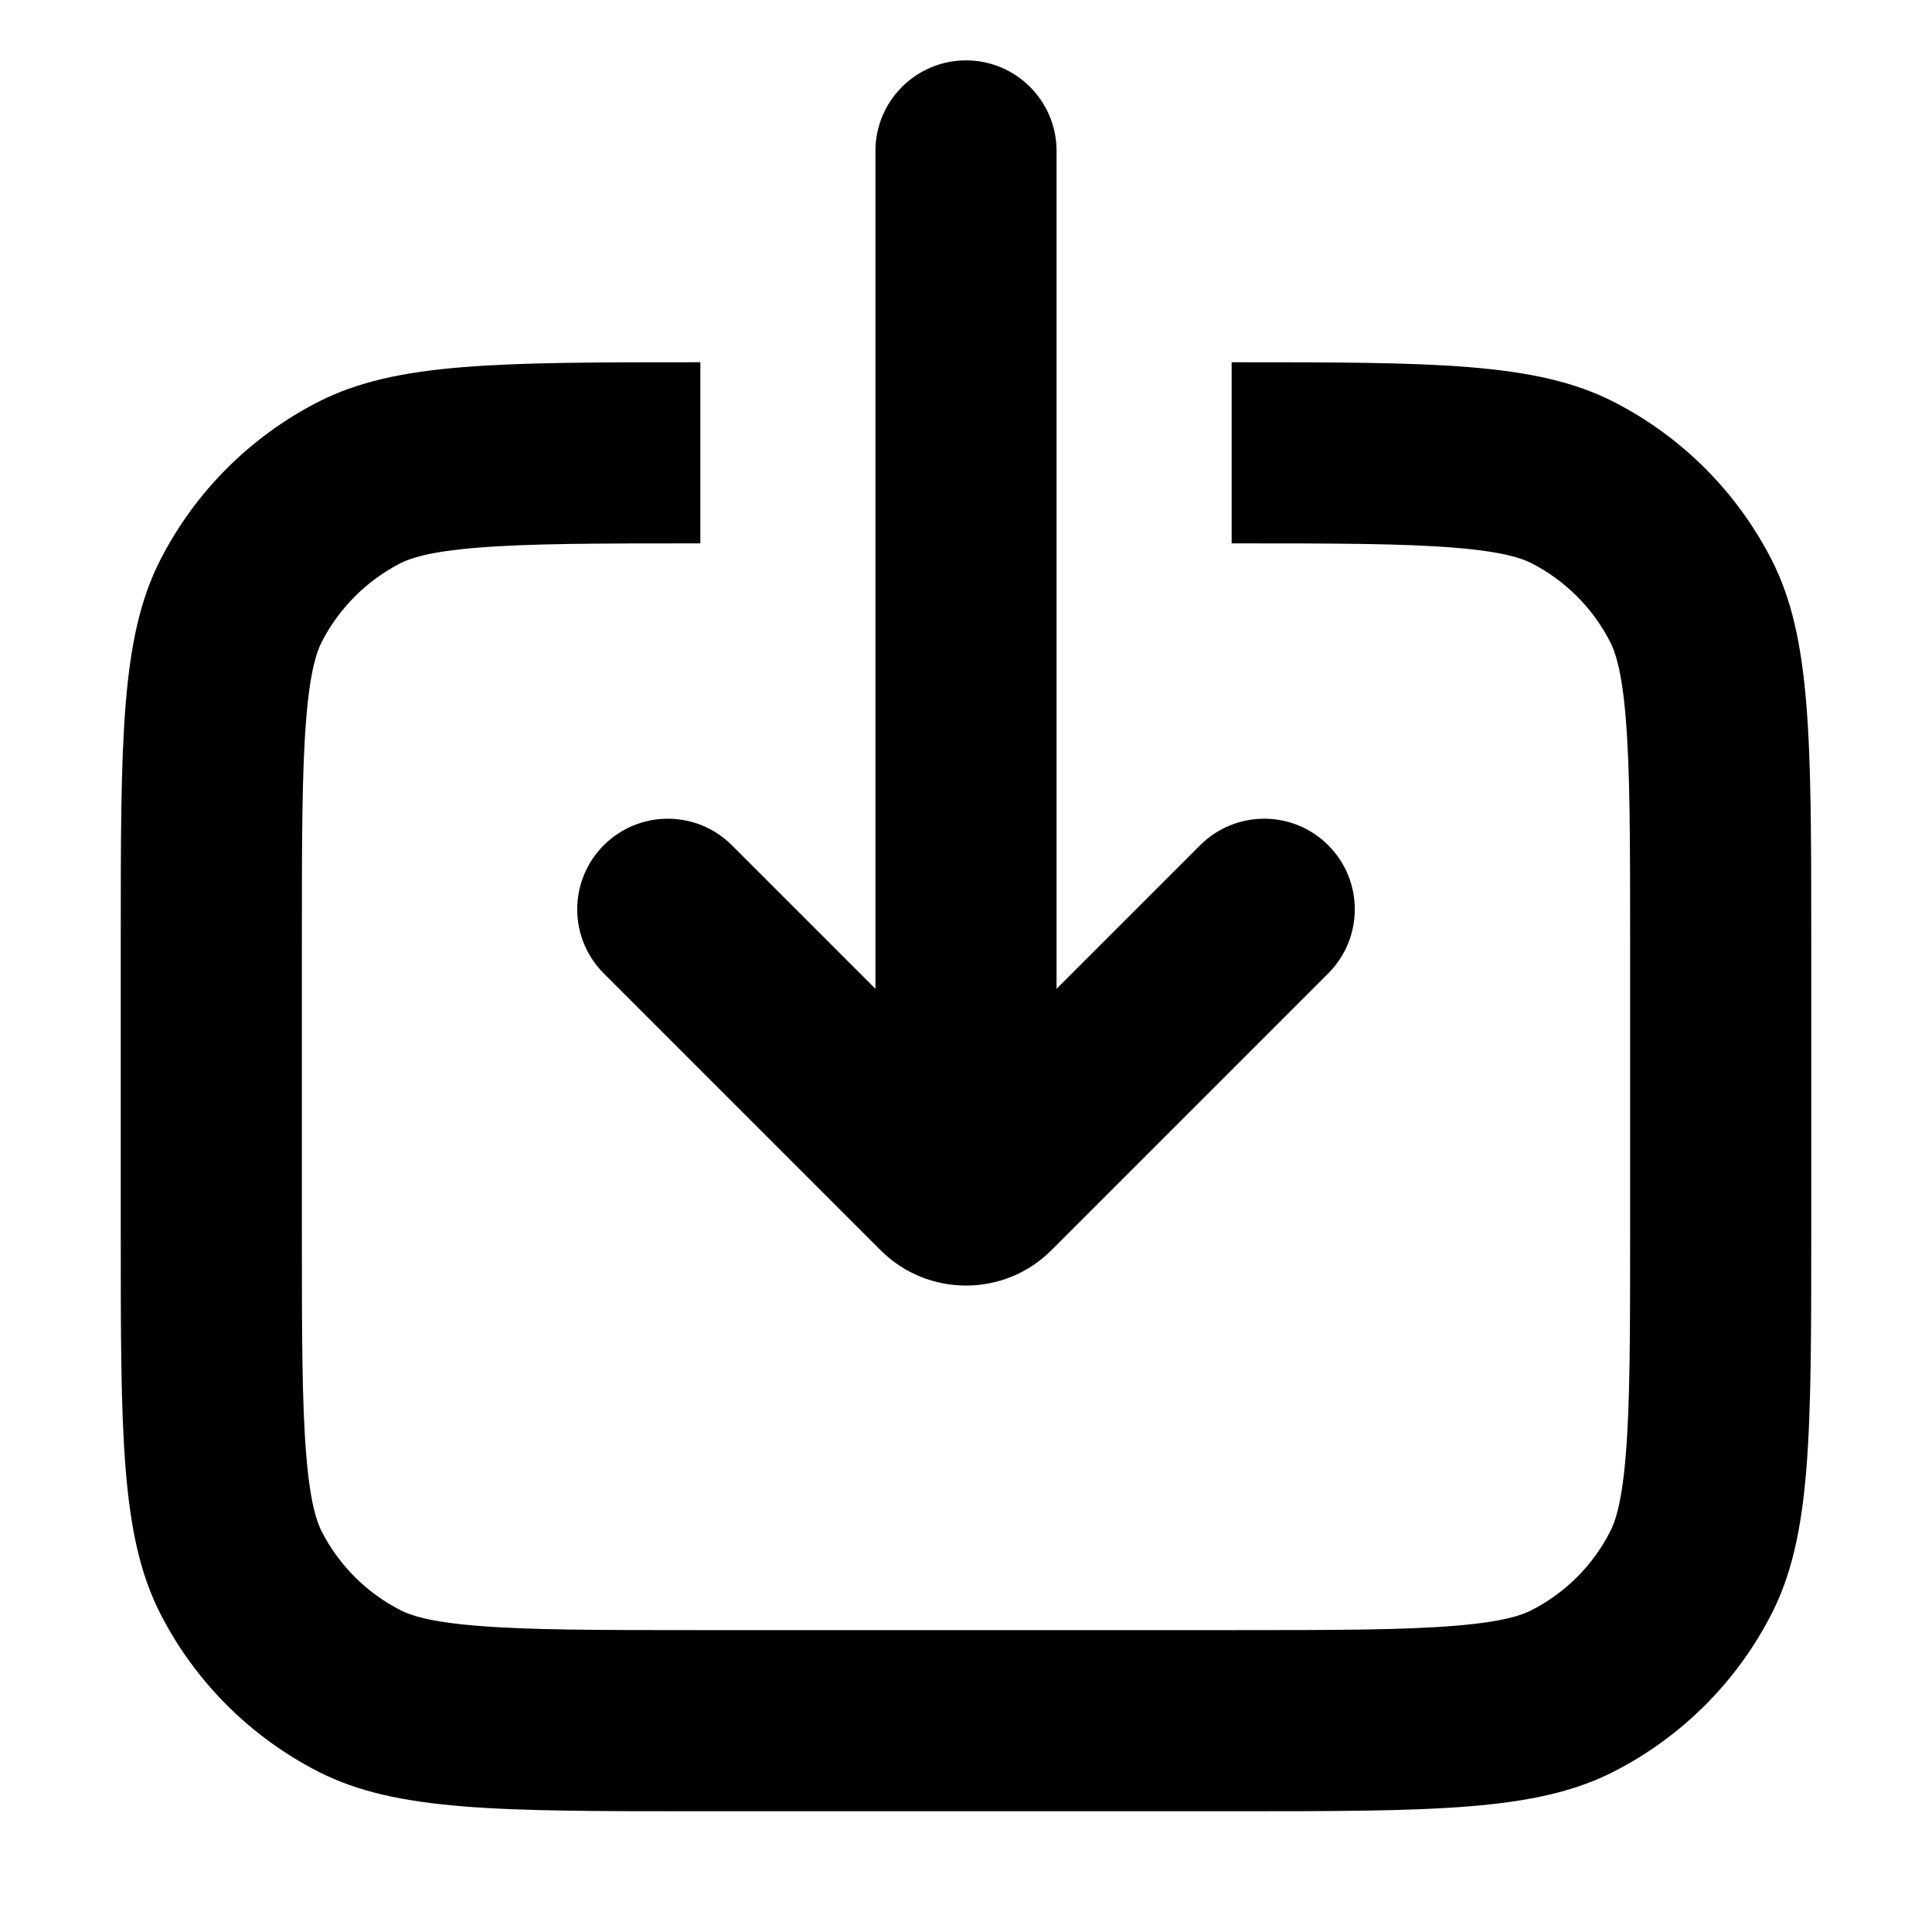 <svg width="16" height="16" viewBox="0 0 16 16" fill="none" xmlns="http://www.w3.org/2000/svg">
<path d="M8 0.5C7.586 0.5 7.25 0.836 7.25 1.25V8.189L6.061 7C5.768 6.707 5.293 6.707 5 7C4.707 7.293 4.707 7.768 5 8.061L7.293 10.354C7.683 10.744 8.317 10.744 8.707 10.354L11 8.061C11.293 7.768 11.293 7.293 11 7C10.707 6.707 10.232 6.707 9.939 7L8.75 8.189V1.25C8.75 0.836 8.414 0.5 8 0.5Z" fill="black"/>
<path d="M10.2 4.5V3C11.88 3 12.72 3 13.362 3.327C13.927 3.615 14.385 4.074 14.673 4.638C15 5.28 15 6.12 15 7.8V10.2C15 11.88 15 12.72 14.673 13.362C14.385 13.927 13.927 14.385 13.362 14.673C12.72 15 11.88 15 10.2 15H5.8C4.12 15 3.28 15 2.638 14.673C2.074 14.385 1.615 13.927 1.327 13.362C1 12.72 1 11.88 1 10.2V7.8C1 6.12 1 5.28 1.327 4.638C1.615 4.074 2.074 3.615 2.638 3.327C3.28 3 4.12 3 5.8 3V4.5C4.935 4.5 4.377 4.501 3.952 4.536C3.544 4.569 3.393 4.626 3.319 4.663C3.037 4.807 2.807 5.037 2.663 5.319C2.626 5.393 2.569 5.544 2.536 5.952C2.501 6.377 2.5 6.935 2.5 7.8V10.2C2.5 11.065 2.501 11.623 2.536 12.048C2.569 12.456 2.626 12.607 2.663 12.681C2.807 12.963 3.037 13.193 3.319 13.336C3.393 13.374 3.544 13.431 3.952 13.464C4.377 13.499 4.935 13.5 5.8 13.5H10.2C11.065 13.5 11.623 13.499 12.048 13.464C12.456 13.431 12.607 13.374 12.681 13.336C12.963 13.193 13.193 12.963 13.336 12.681C13.374 12.607 13.431 12.456 13.464 12.048C13.499 11.623 13.5 11.065 13.5 10.2V7.8C13.5 6.935 13.499 6.377 13.464 5.952C13.431 5.544 13.374 5.393 13.336 5.319C13.193 5.037 12.963 4.807 12.681 4.663C12.607 4.626 12.456 4.569 12.048 4.536C11.623 4.501 11.065 4.5 10.2 4.5Z" fill="black"/>
</svg>

